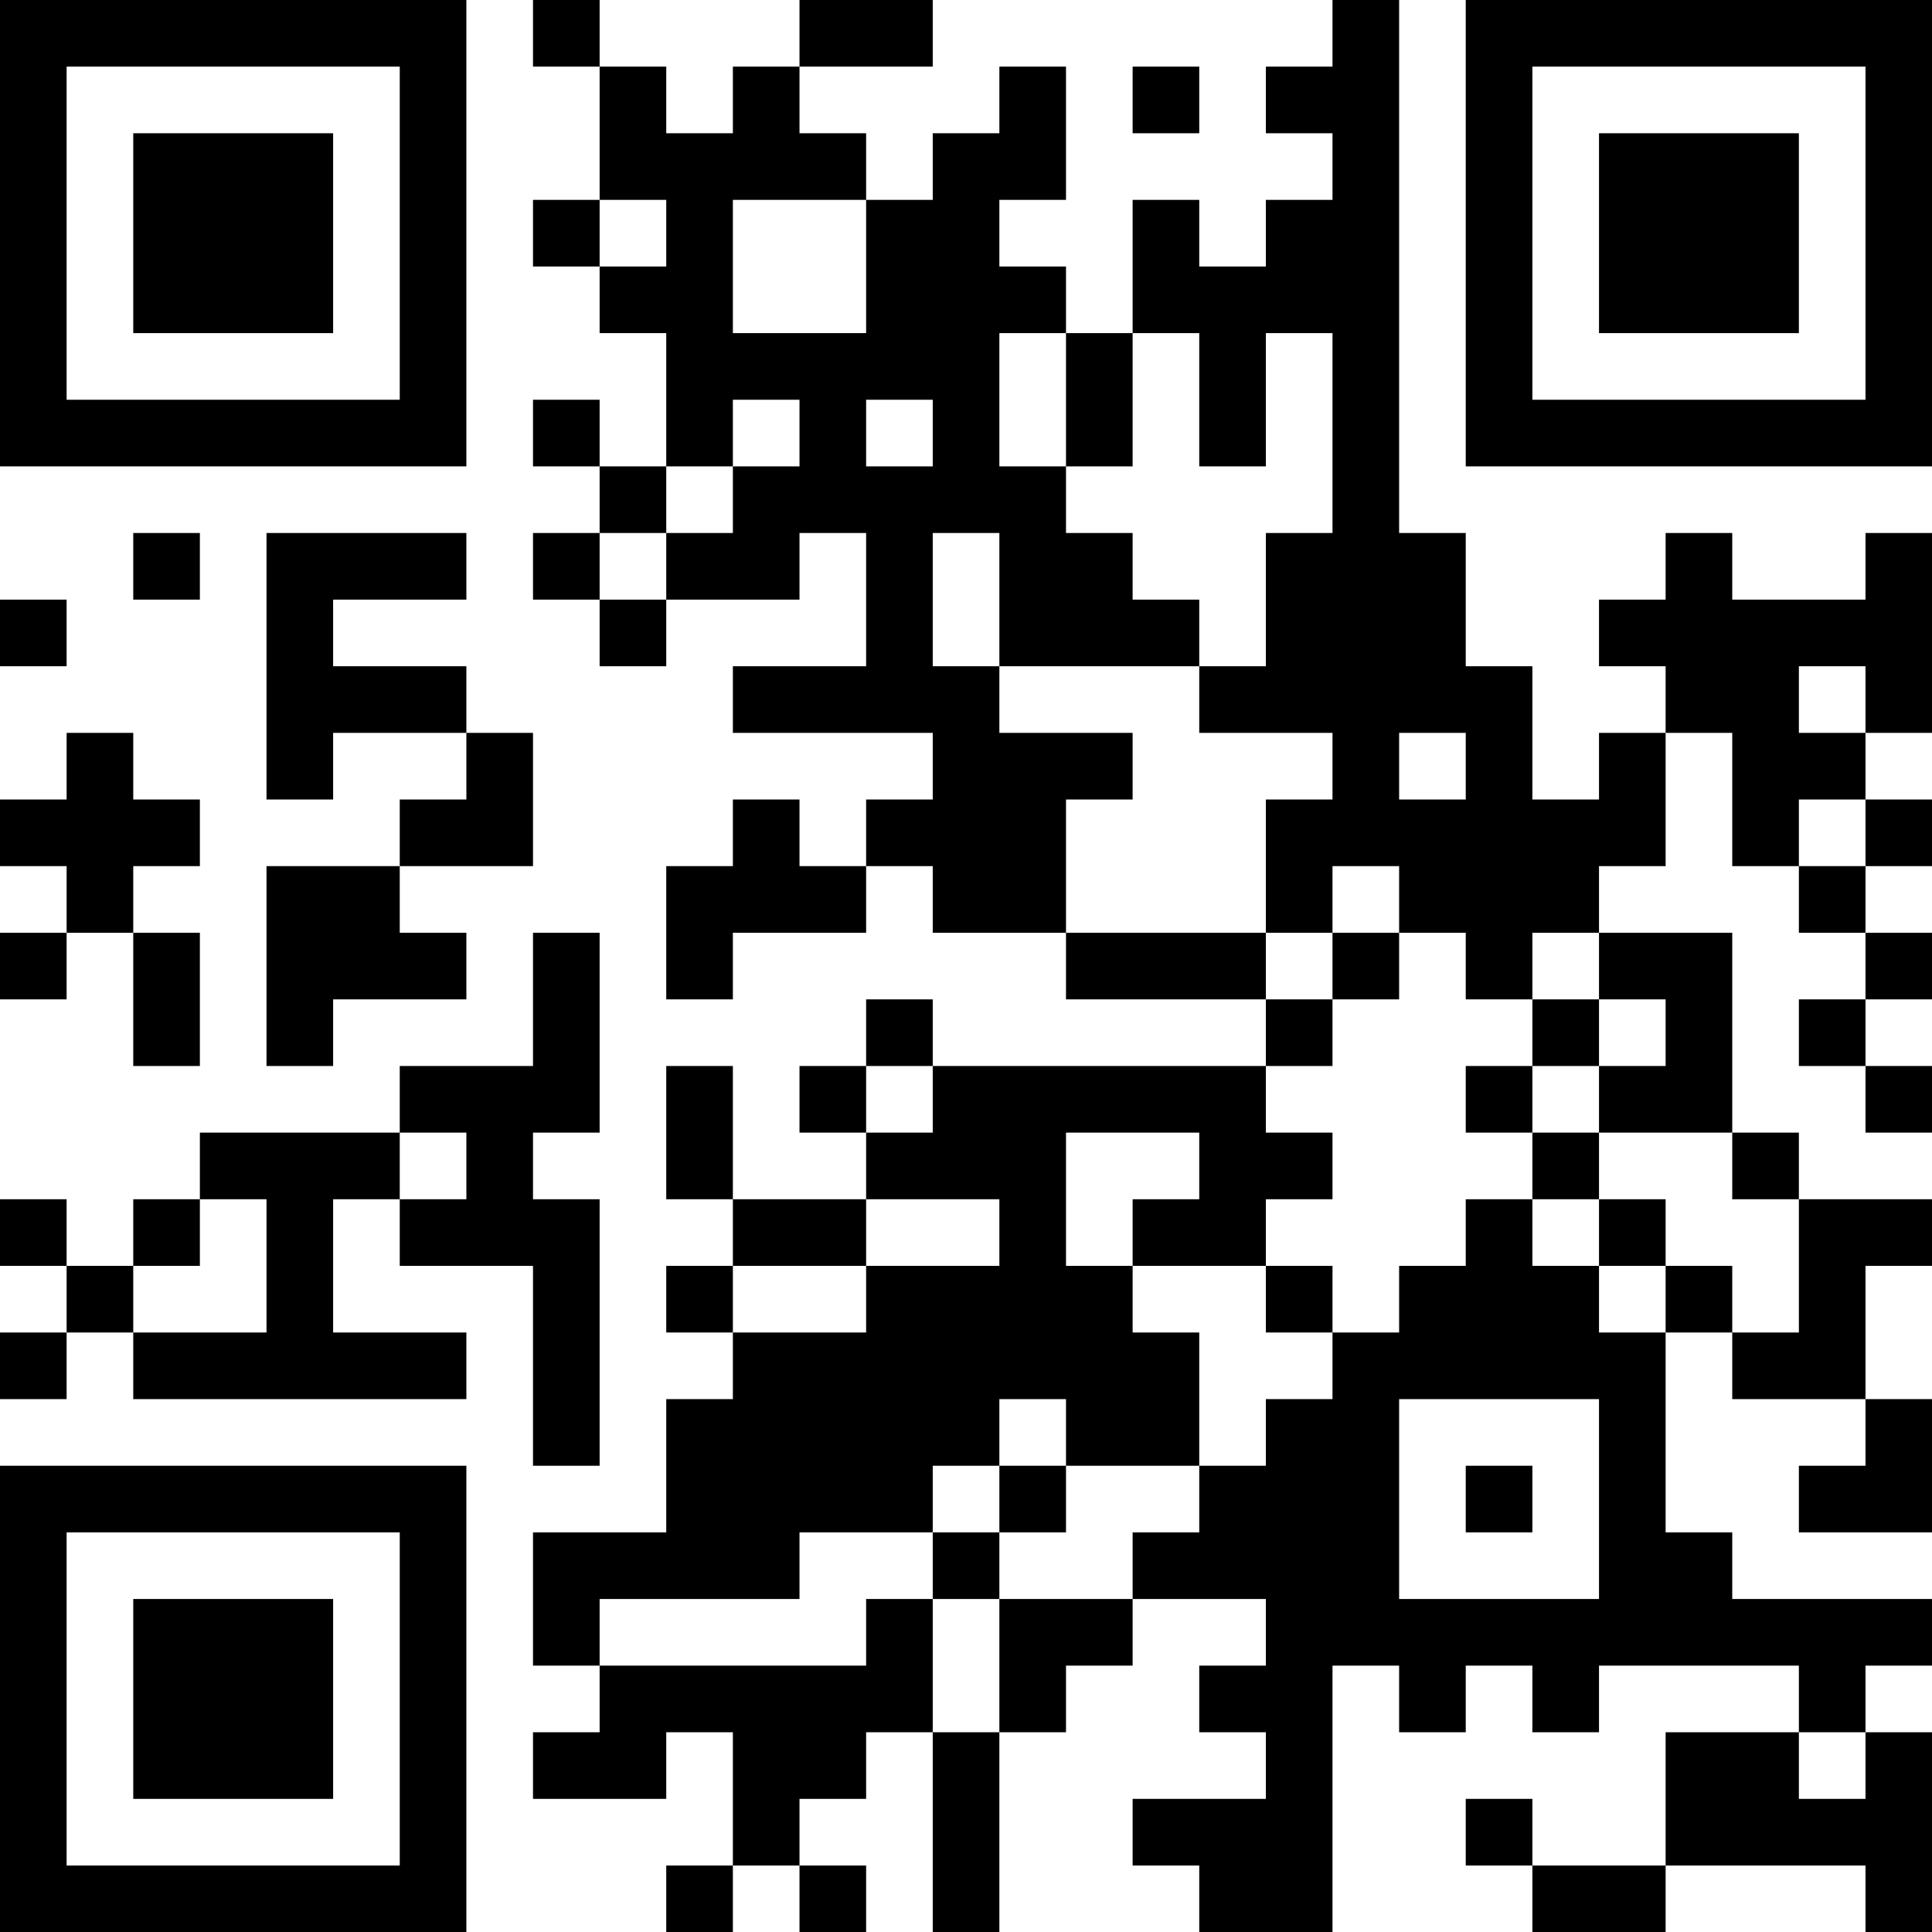 <?xml version="1.0" encoding="UTF-8"?>
<svg xmlns="http://www.w3.org/2000/svg" version="1.1" width="200" height="200" viewBox="0 0 200 200"><rect x="0" y="0" width="200" height="200" fill="#ffffff"/><g transform="scale(6.897)"><g transform="translate(0,0)"><path fill-rule="evenodd" d="M8 0L8 1L9 1L9 3L8 3L8 4L9 4L9 5L10 5L10 7L9 7L9 6L8 6L8 7L9 7L9 8L8 8L8 9L9 9L9 10L10 10L10 9L12 9L12 8L13 8L13 10L11 10L11 11L14 11L14 12L13 12L13 13L12 13L12 12L11 12L11 13L10 13L10 15L11 15L11 14L13 14L13 13L14 13L14 14L16 14L16 15L19 15L19 16L14 16L14 15L13 15L13 16L12 16L12 17L13 17L13 18L11 18L11 16L10 16L10 18L11 18L11 19L10 19L10 20L11 20L11 21L10 21L10 23L8 23L8 25L9 25L9 26L8 26L8 27L10 27L10 26L11 26L11 28L10 28L10 29L11 29L11 28L12 28L12 29L13 29L13 28L12 28L12 27L13 27L13 26L14 26L14 29L15 29L15 26L16 26L16 25L17 25L17 24L19 24L19 25L18 25L18 26L19 26L19 27L17 27L17 28L18 28L18 29L20 29L20 25L21 25L21 26L22 26L22 25L23 25L23 26L24 26L24 25L27 25L27 26L25 26L25 28L23 28L23 27L22 27L22 28L23 28L23 29L25 29L25 28L28 28L28 29L29 29L29 26L28 26L28 25L29 25L29 24L26 24L26 23L25 23L25 20L26 20L26 21L28 21L28 22L27 22L27 23L29 23L29 21L28 21L28 19L29 19L29 18L27 18L27 17L26 17L26 14L24 14L24 13L25 13L25 11L26 11L26 13L27 13L27 14L28 14L28 15L27 15L27 16L28 16L28 17L29 17L29 16L28 16L28 15L29 15L29 14L28 14L28 13L29 13L29 12L28 12L28 11L29 11L29 8L28 8L28 9L26 9L26 8L25 8L25 9L24 9L24 10L25 10L25 11L24 11L24 12L23 12L23 10L22 10L22 8L21 8L21 0L20 0L20 1L19 1L19 2L20 2L20 3L19 3L19 4L18 4L18 3L17 3L17 5L16 5L16 4L15 4L15 3L16 3L16 1L15 1L15 2L14 2L14 3L13 3L13 2L12 2L12 1L14 1L14 0L12 0L12 1L11 1L11 2L10 2L10 1L9 1L9 0ZM17 1L17 2L18 2L18 1ZM9 3L9 4L10 4L10 3ZM11 3L11 5L13 5L13 3ZM15 5L15 7L16 7L16 8L17 8L17 9L18 9L18 10L15 10L15 8L14 8L14 10L15 10L15 11L17 11L17 12L16 12L16 14L19 14L19 15L20 15L20 16L19 16L19 17L20 17L20 18L19 18L19 19L17 19L17 18L18 18L18 17L16 17L16 19L17 19L17 20L18 20L18 22L16 22L16 21L15 21L15 22L14 22L14 23L12 23L12 24L9 24L9 25L13 25L13 24L14 24L14 26L15 26L15 24L17 24L17 23L18 23L18 22L19 22L19 21L20 21L20 20L21 20L21 19L22 19L22 18L23 18L23 19L24 19L24 20L25 20L25 19L26 19L26 20L27 20L27 18L26 18L26 17L24 17L24 16L25 16L25 15L24 15L24 14L23 14L23 15L22 15L22 14L21 14L21 13L20 13L20 14L19 14L19 12L20 12L20 11L18 11L18 10L19 10L19 8L20 8L20 5L19 5L19 7L18 7L18 5L17 5L17 7L16 7L16 5ZM11 6L11 7L10 7L10 8L9 8L9 9L10 9L10 8L11 8L11 7L12 7L12 6ZM13 6L13 7L14 7L14 6ZM2 8L2 9L3 9L3 8ZM4 8L4 12L5 12L5 11L7 11L7 12L6 12L6 13L4 13L4 16L5 16L5 15L7 15L7 14L6 14L6 13L8 13L8 11L7 11L7 10L5 10L5 9L7 9L7 8ZM0 9L0 10L1 10L1 9ZM27 10L27 11L28 11L28 10ZM1 11L1 12L0 12L0 13L1 13L1 14L0 14L0 15L1 15L1 14L2 14L2 16L3 16L3 14L2 14L2 13L3 13L3 12L2 12L2 11ZM21 11L21 12L22 12L22 11ZM27 12L27 13L28 13L28 12ZM8 14L8 16L6 16L6 17L3 17L3 18L2 18L2 19L1 19L1 18L0 18L0 19L1 19L1 20L0 20L0 21L1 21L1 20L2 20L2 21L7 21L7 20L5 20L5 18L6 18L6 19L8 19L8 22L9 22L9 18L8 18L8 17L9 17L9 14ZM20 14L20 15L21 15L21 14ZM23 15L23 16L22 16L22 17L23 17L23 18L24 18L24 19L25 19L25 18L24 18L24 17L23 17L23 16L24 16L24 15ZM13 16L13 17L14 17L14 16ZM6 17L6 18L7 18L7 17ZM3 18L3 19L2 19L2 20L4 20L4 18ZM13 18L13 19L11 19L11 20L13 20L13 19L15 19L15 18ZM19 19L19 20L20 20L20 19ZM21 21L21 24L24 24L24 21ZM15 22L15 23L14 23L14 24L15 24L15 23L16 23L16 22ZM22 22L22 23L23 23L23 22ZM27 26L27 27L28 27L28 26ZM0 0L0 7L7 7L7 0ZM1 1L1 6L6 6L6 1ZM2 2L2 5L5 5L5 2ZM22 0L22 7L29 7L29 0ZM23 1L23 6L28 6L28 1ZM24 2L24 5L27 5L27 2ZM0 22L0 29L7 29L7 22ZM1 23L1 28L6 28L6 23ZM2 24L2 27L5 27L5 24Z" fill="#000000"/></g></g></svg>
